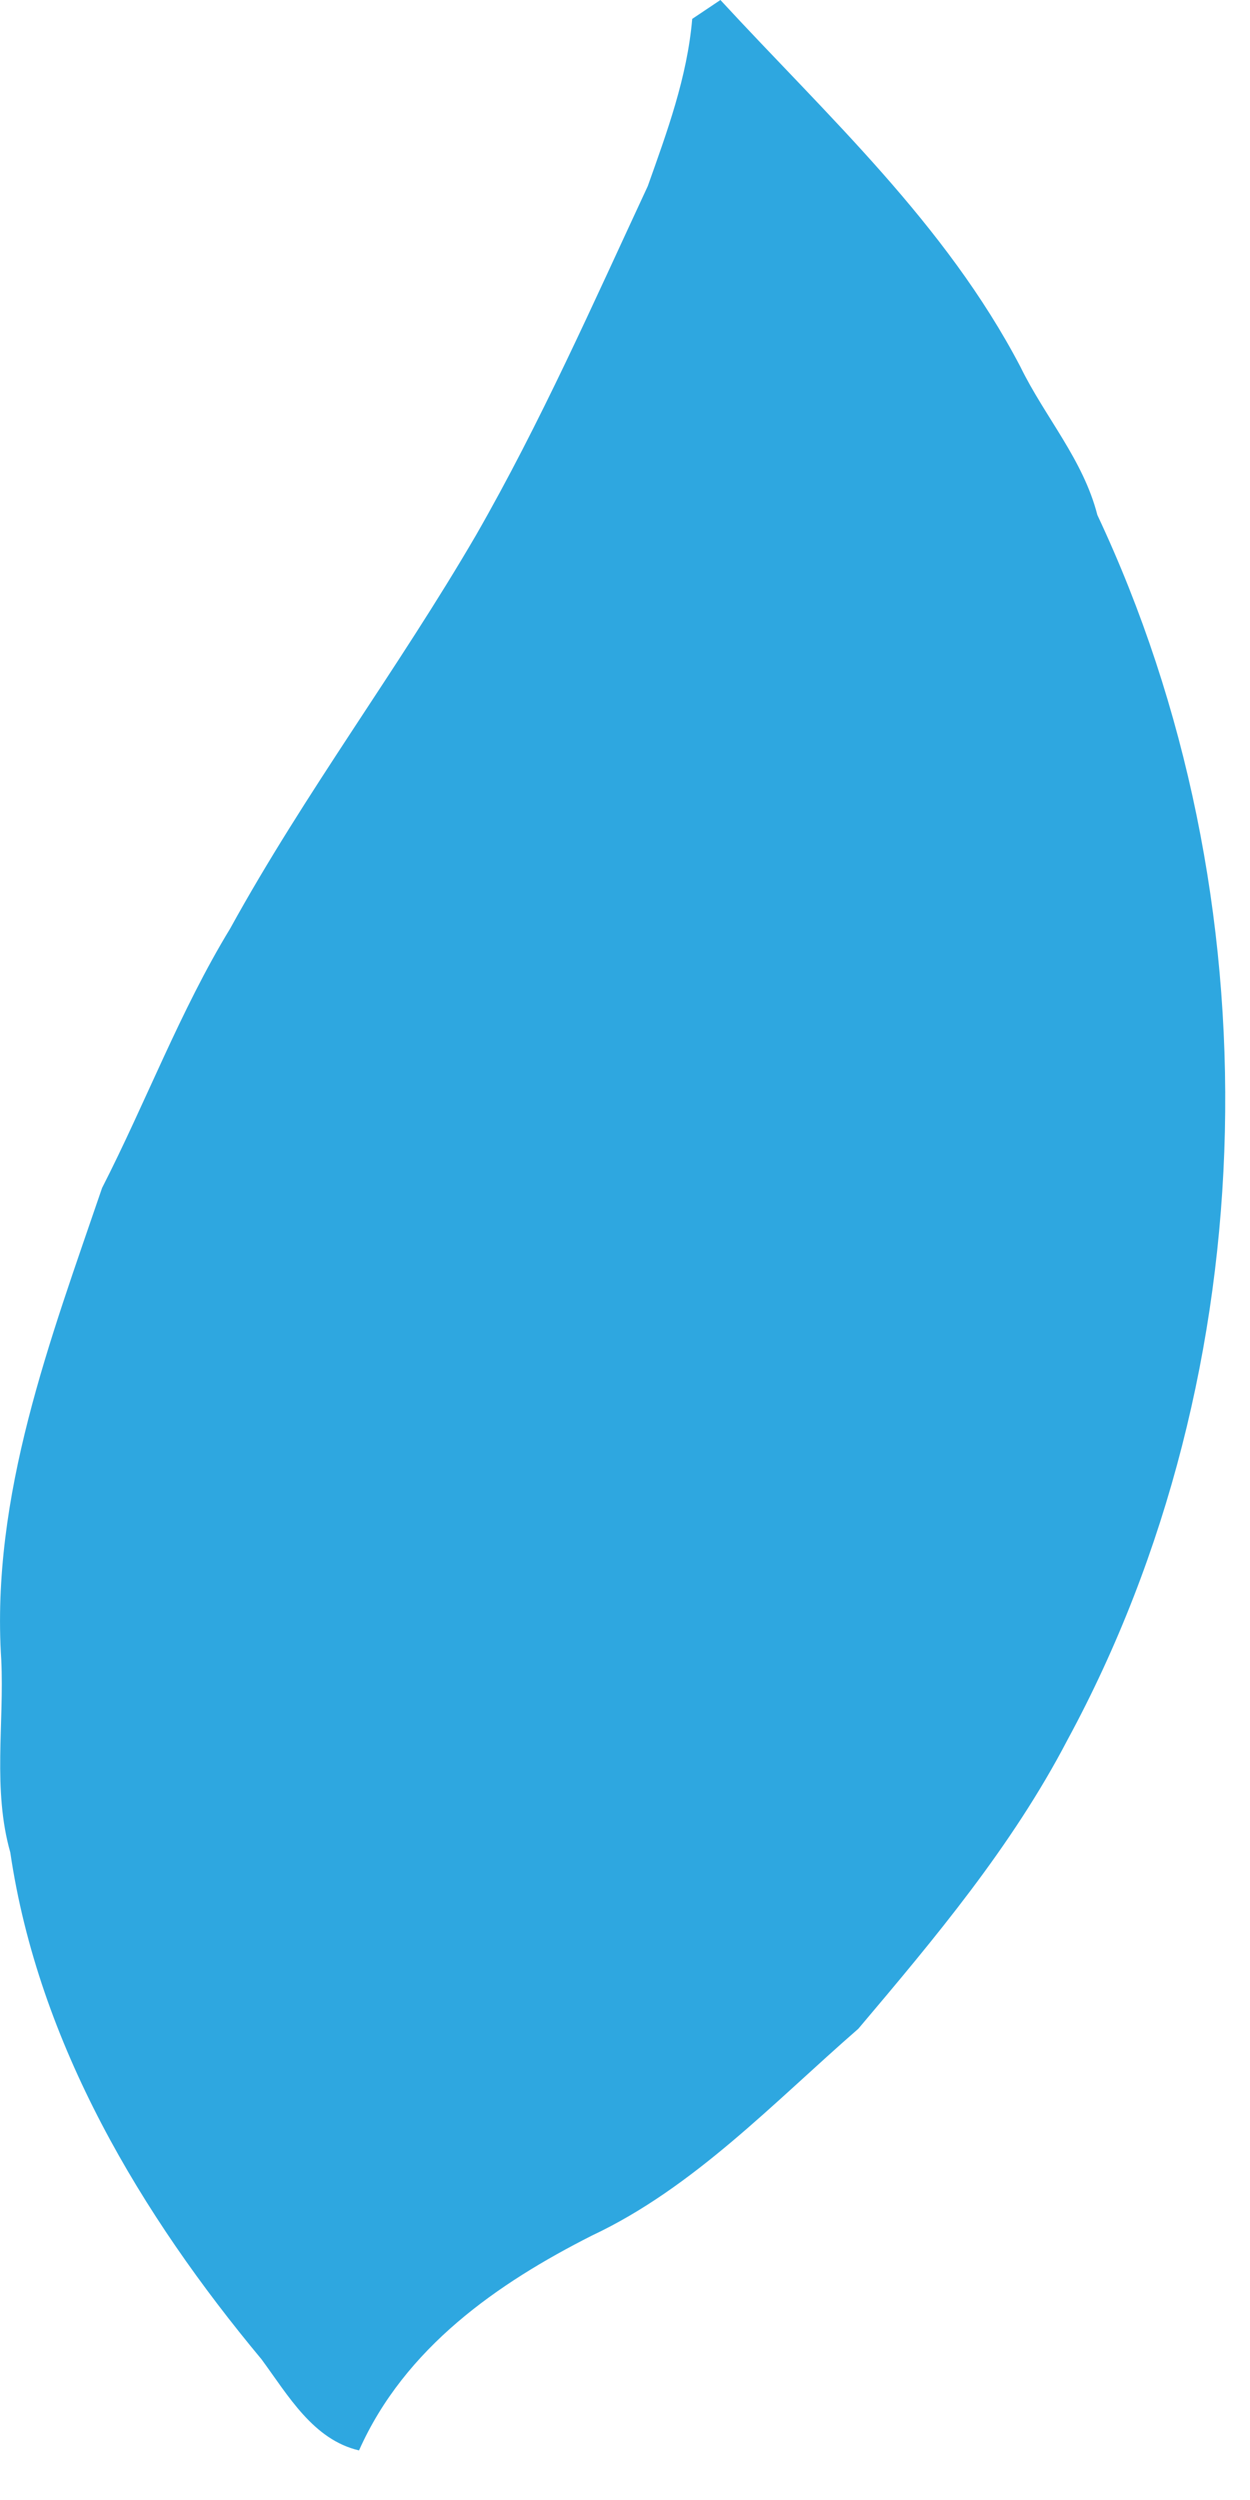 <svg preserveAspectRatio="none" width="100%" height="100%" overflow="visible" style="display: block;" viewBox="0 0 9 18" fill="none" xmlns="http://www.w3.org/2000/svg">
<g id="#2ea7e0ff">
<path id="Path" fill-rule="evenodd" clip-rule="evenodd" d="M4.984 0.136C5.035 0.102 5.136 0.034 5.187 4.76837e-06C5.956 0.834 6.807 1.609 7.347 2.641C7.523 3.002 7.799 3.309 7.901 3.708C9.192 6.454 9.13 9.863 7.686 12.527C7.285 13.296 6.73 13.956 6.18 14.607C5.569 15.139 4.995 15.751 4.262 16.096C3.584 16.439 2.915 16.902 2.585 17.643C2.255 17.566 2.075 17.248 1.883 16.987C1.021 15.952 0.277 14.718 0.074 13.337C-0.054 12.886 0.031 12.412 0.009 11.949C-0.067 10.766 0.363 9.644 0.735 8.553C1.051 7.935 1.297 7.277 1.657 6.686C2.196 5.706 2.867 4.816 3.428 3.852C3.892 3.043 4.27 2.187 4.664 1.34C4.803 0.949 4.948 0.556 4.984 0.136Z" fill="#2EA7E0"/>
</g>
</svg>
